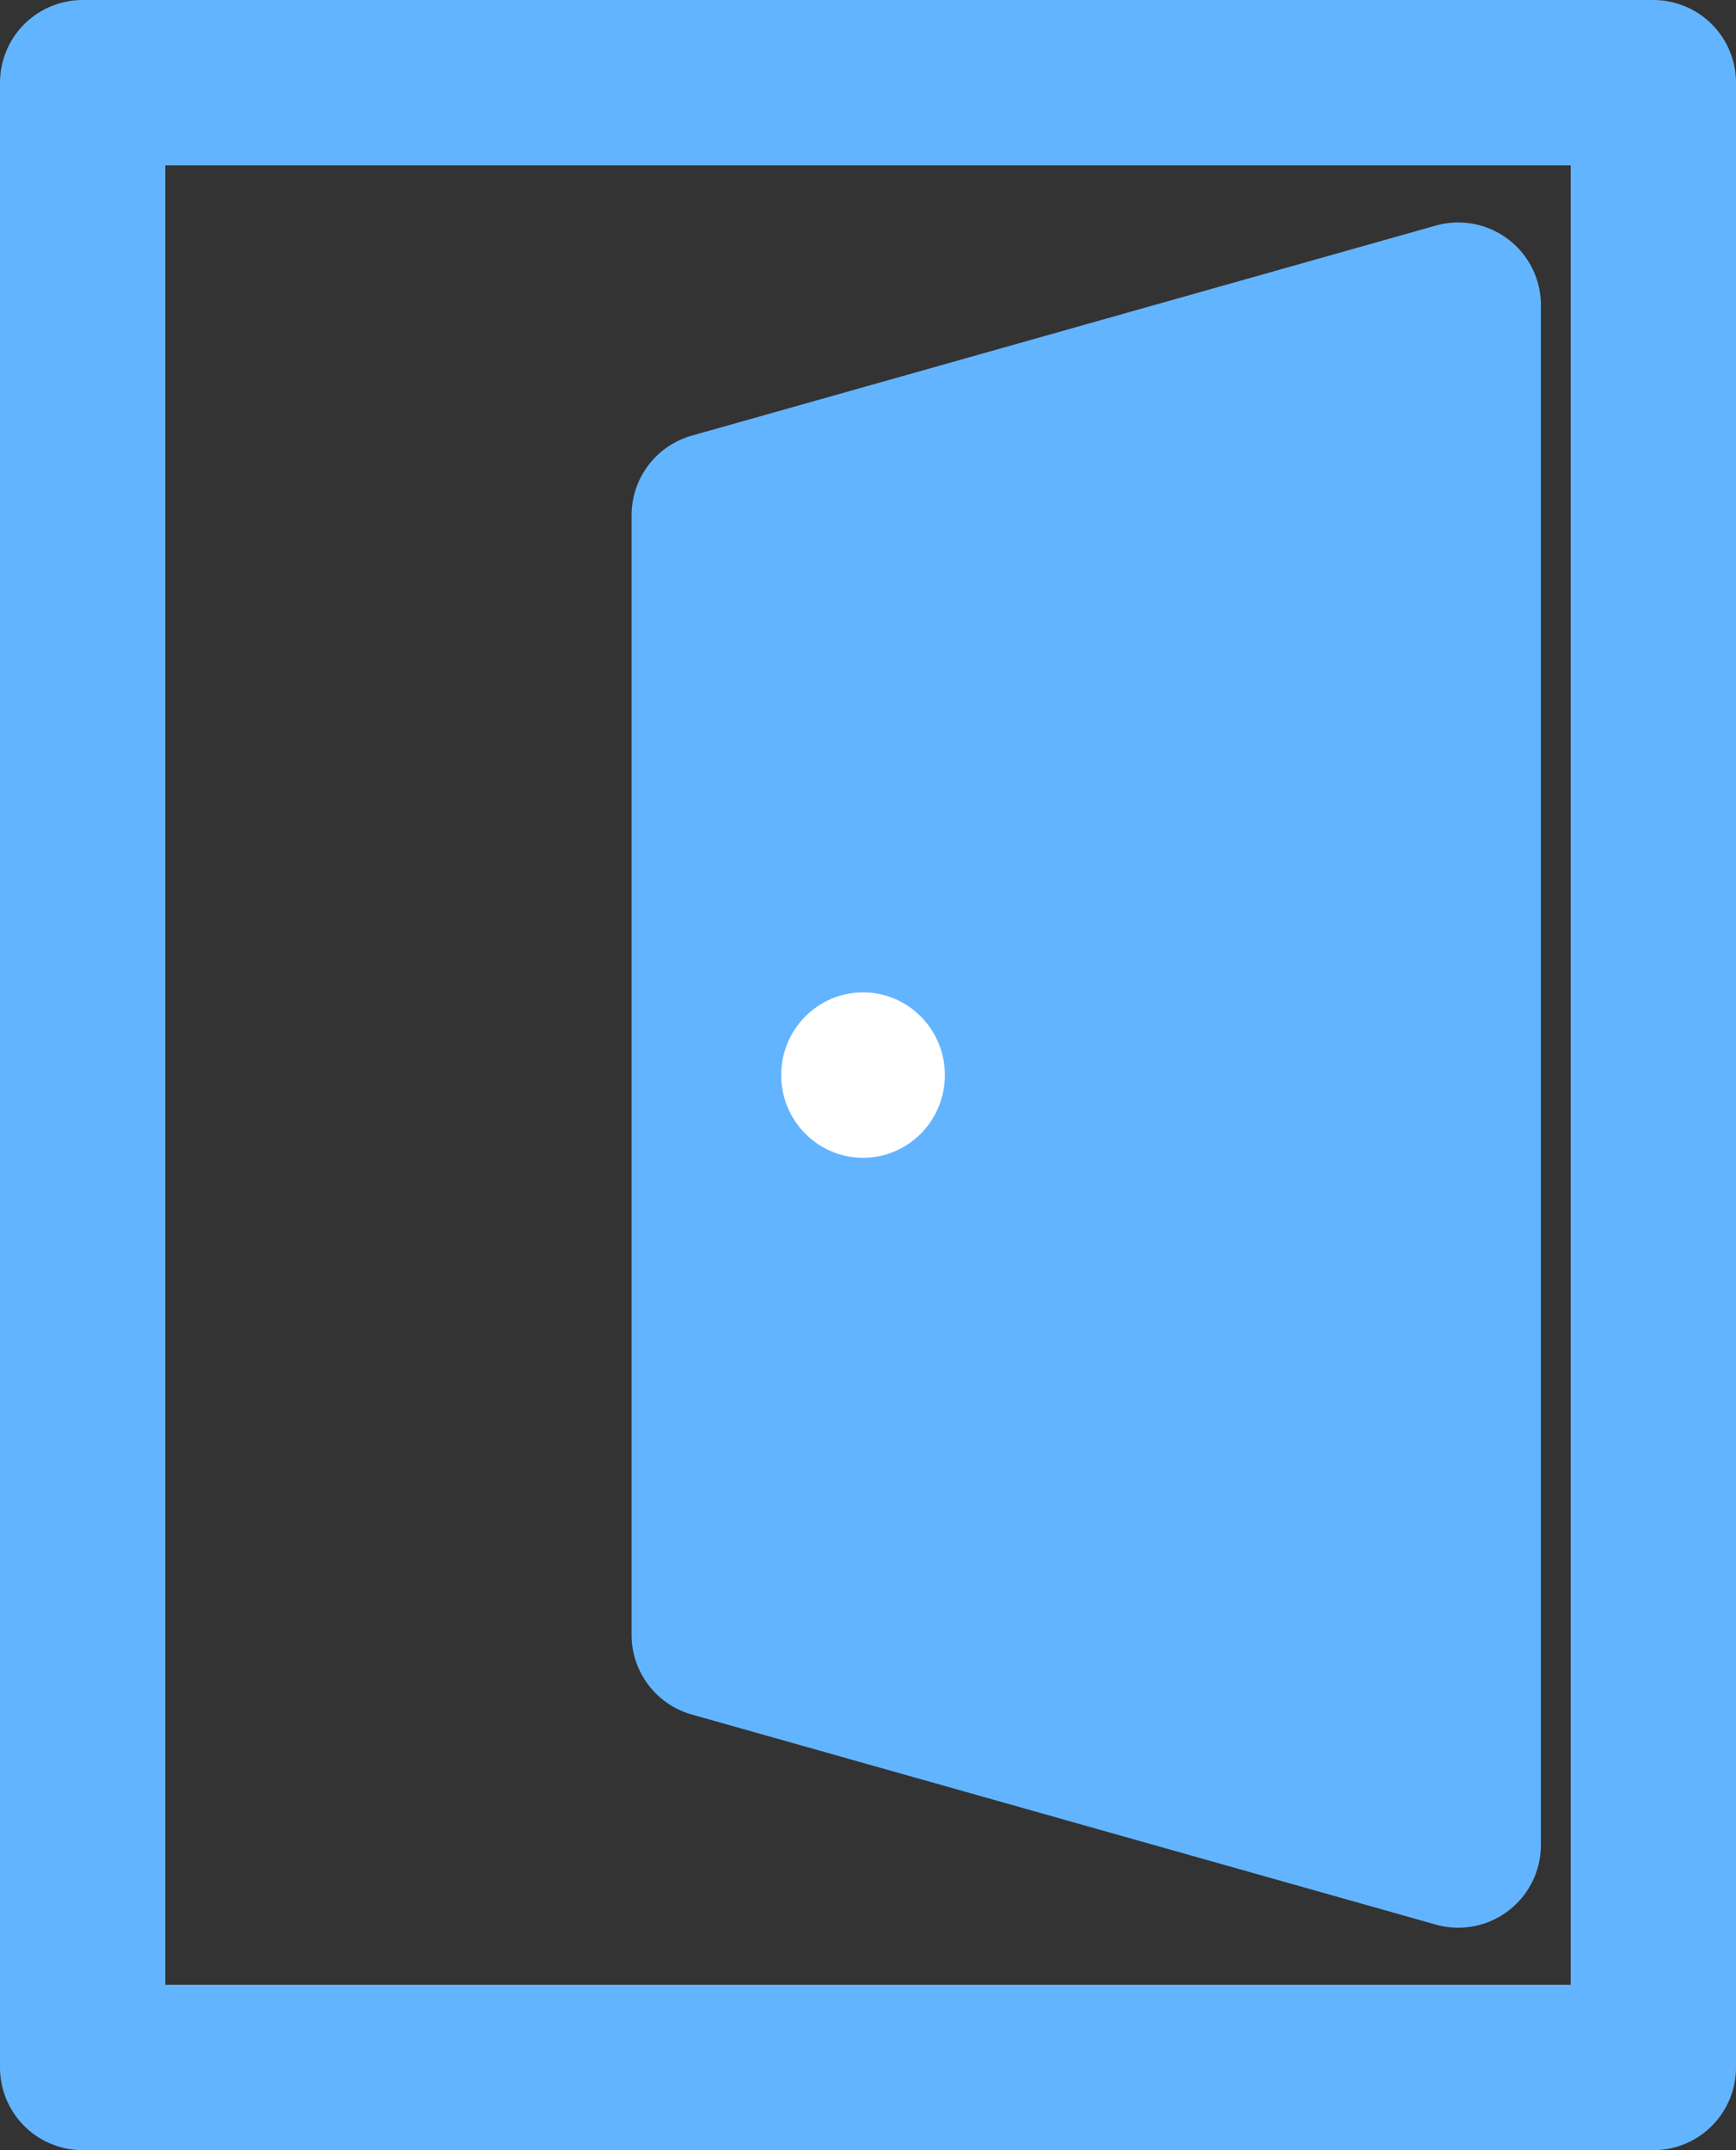 <svg xmlns="http://www.w3.org/2000/svg" width="21" height="26" viewBox="0 0 21 26"><rect x="0" y="0" width="21" height="26" fill="#333333" stroke="none"/><rect x="1" y="1" width="19" height="24" fill="none" stroke="#63b4ff" stroke-linejoin="round" stroke-width="2"/><polygon points="8.64 19.77 17.64 22.31 17.64 3.69 8.64 6.23 8.64 19.77" fill="#63b4ff" stroke="#63b4ff" stroke-linejoin="round" stroke-width="2"/><ellipse cx="10.44" cy="13" rx="0.99" ry="1" fill="#fff"/></svg>
